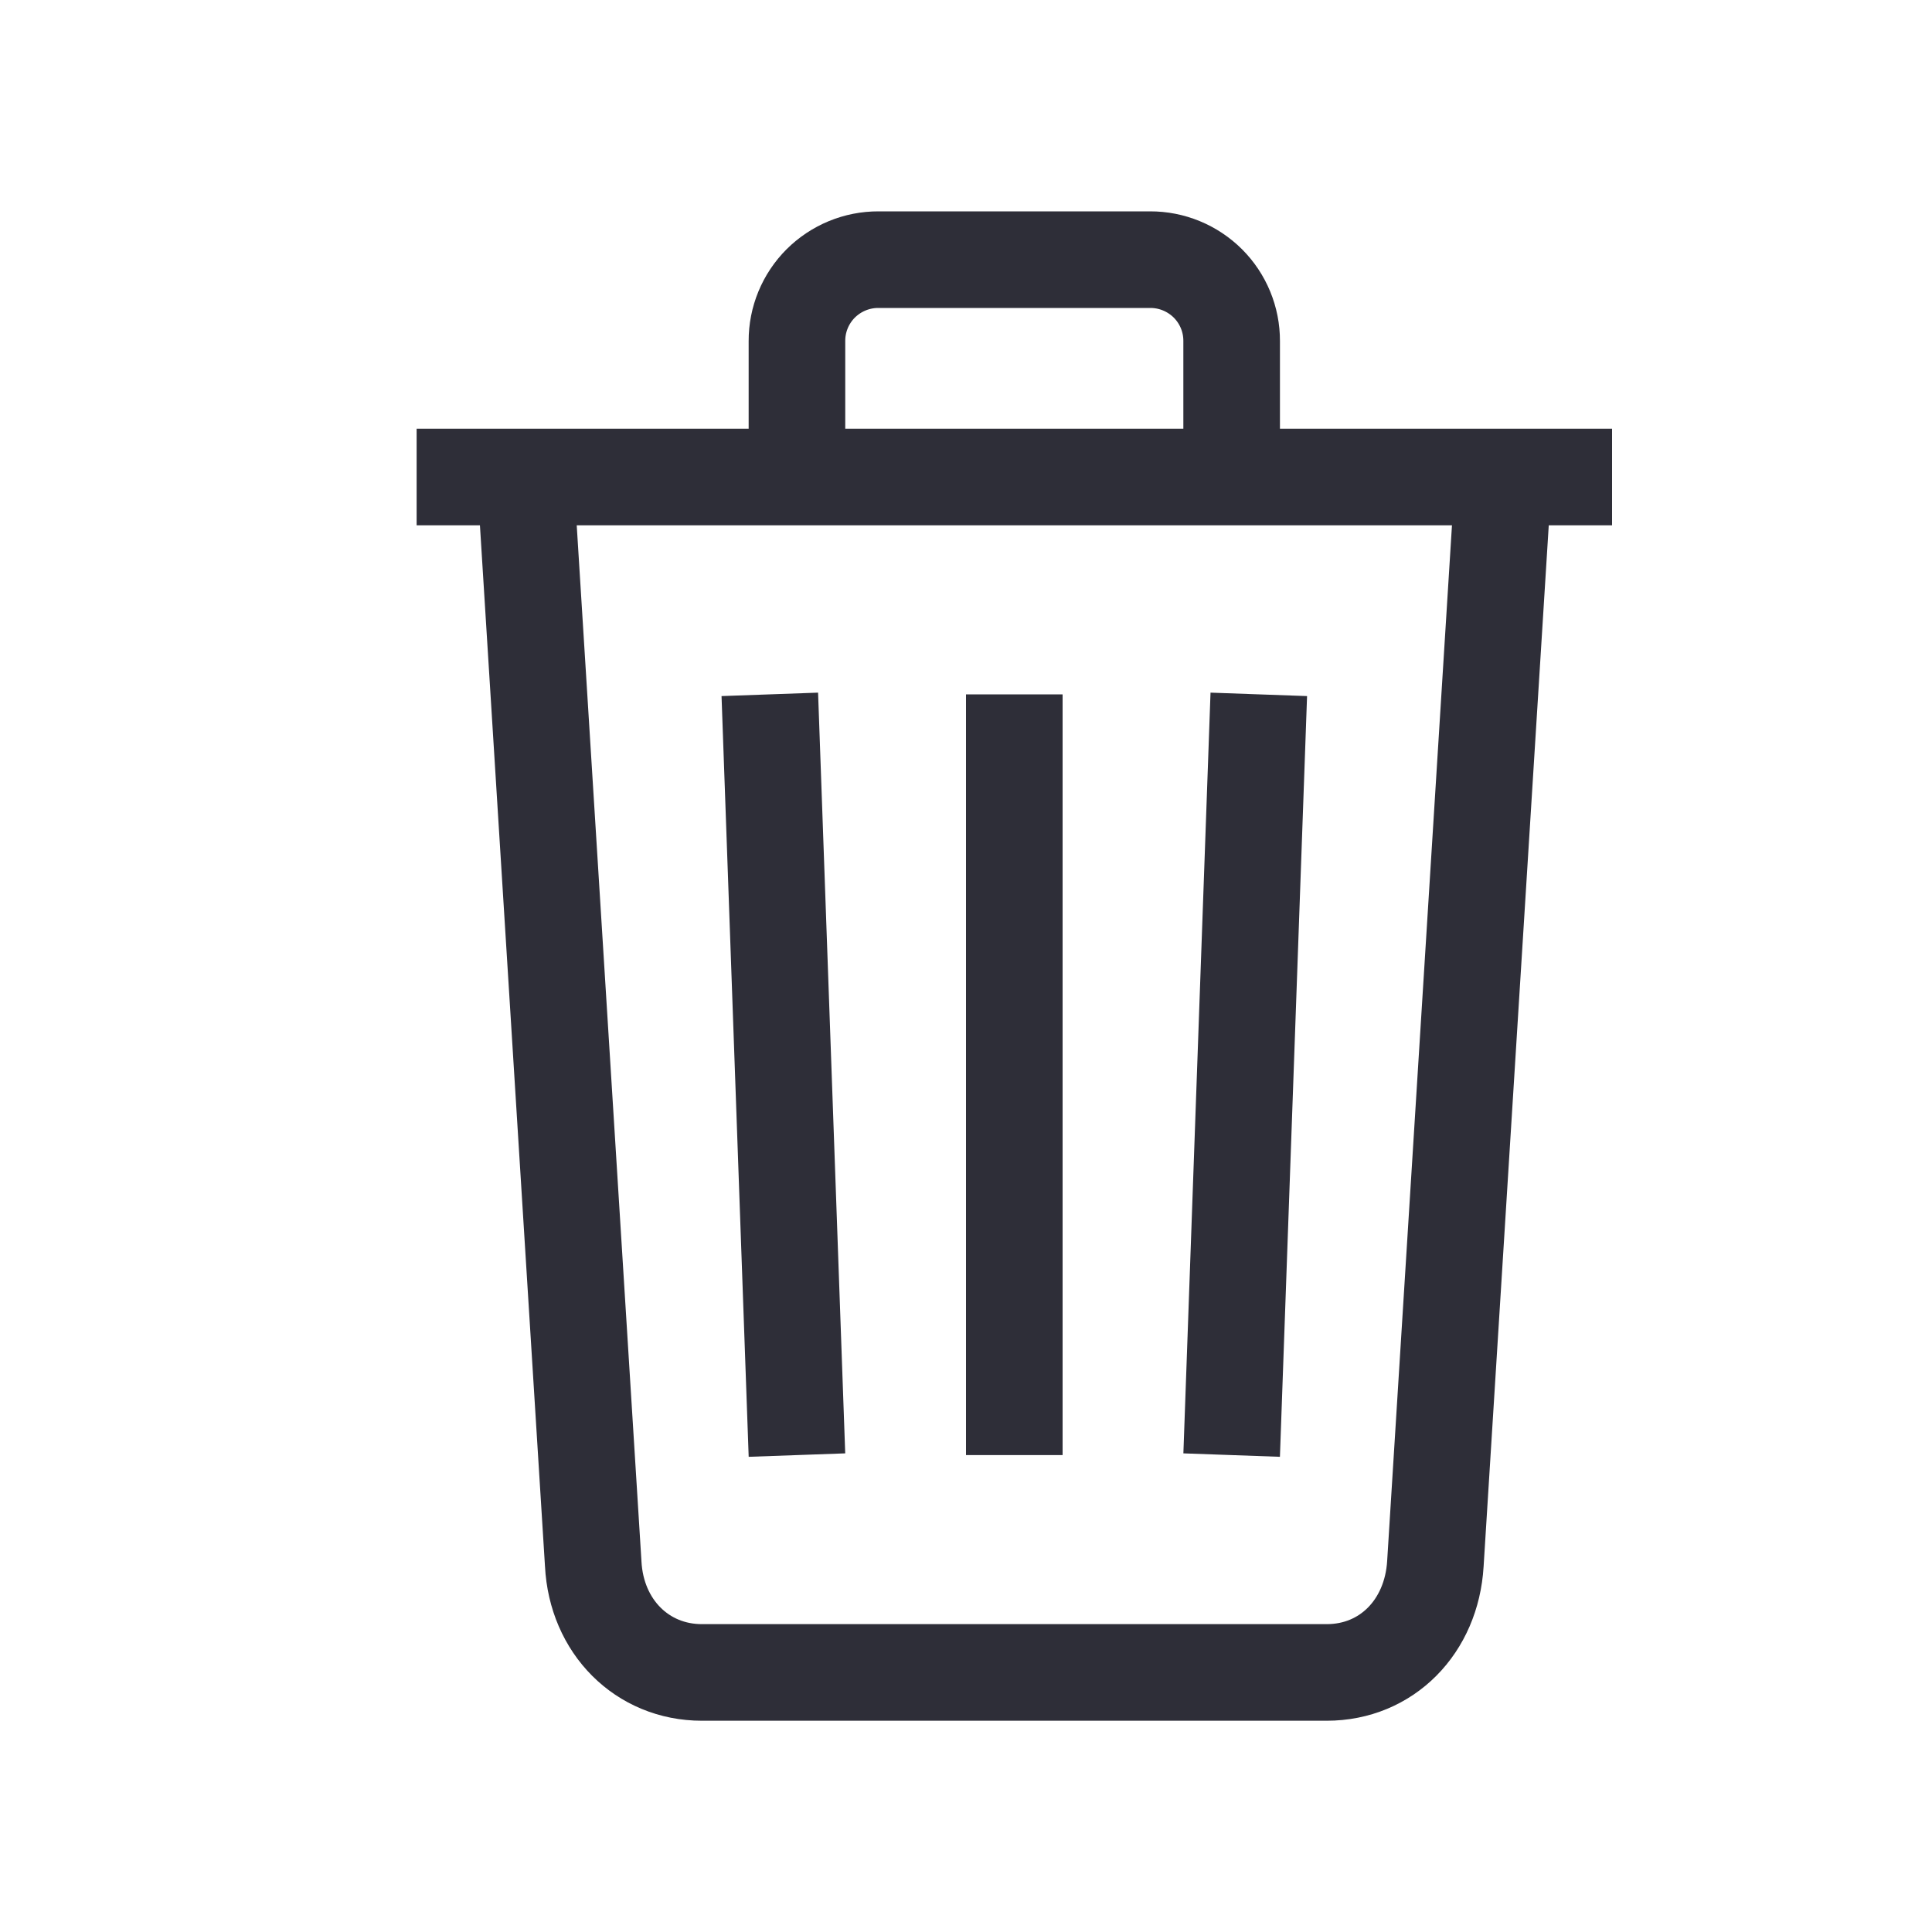 <svg width="20" xmlns="http://www.w3.org/2000/svg" height="20" id="screenshot-71e1bcd0-75f7-80e4-8005-4a37684a6f03" viewBox="0 0 20 20" xmlns:xlink="http://www.w3.org/1999/xlink" fill="none" version="1.1"><g id="shape-71e1bcd0-75f7-80e4-8005-4a37684a6f03" data-testid="trash-icon"><g fill="none"><g class="fills" id="fills-71e1bcd0-75f7-80e4-8005-4a37684a6f03"><rect rx="0" ry="0" x="0" y="0" width="20" height="20" transform="matrix(1, 0, 0, 1, 0, 0)" class="frame-background"/></g><g class="frame-children"><g id="shape-71e1bcd0-75f7-80e4-8005-4a3777dd3874" data-testid="trash-outline" class="ionicon" rx="0" ry="0" style="fill: rgb(0, 0, 0);"><g id="shape-71e1bcd0-75f7-80e4-8005-4a3777dd3875" data-testid="base-background" style="display: none;"><g class="fills" id="fills-71e1bcd0-75f7-80e4-8005-4a3777dd3875"><rect width="18" height="18" x="1.5" transform="matrix(1, 0, 0, 1, 0, 0)" style="fill: none;" ry="0" fill="none" rx="0" y="1"/></g></g><g id="shape-71e1bcd0-75f7-80e4-8005-4a3777dd3876" data-testid="svg-path"><g class="fills" id="fills-71e1bcd0-75f7-80e4-8005-4a3777dd3876"><path d="M5.438,4.938L6.141,16.188C6.174,16.838,6.647,17.313,7.266,17.313L13.734,17.313C14.356,17.313,14.820,16.838,14.859,16.188L15.563,4.938" fill="none" stroke-linejoin="round" style="fill: none;"/></g><g fill="none" stroke-linejoin="round" id="strokes-71e1bcd0-75f7-80e4-8005-4a3777dd3876" class="strokes"><g class="stroke-shape"><path d="M5.438,4.938L6.141,16.188C6.174,16.838,6.647,17.313,7.266,17.313L13.734,17.313C14.356,17.313,14.820,16.838,14.859,16.188L15.563,4.938" style="fill: none; stroke-width: 1; stroke: rgb(46, 46, 56); stroke-opacity: 1;"/></g></g></g><g id="shape-71e1bcd0-75f7-80e4-8005-4a3777dd3877" data-testid="svg-path"><g class="fills" id="fills-71e1bcd0-75f7-80e4-8005-4a3777dd3877"><path d="M4.313,4.938L16.688,4.938" stroke-miterlimit="10"/></g><g stroke-miterlimit="10" id="strokes-71e1bcd0-75f7-80e4-8005-4a3777dd3877" class="strokes"><g class="stroke-shape"><path d="M4.313,4.938L16.688,4.938" style="fill: none; stroke-width: 1; stroke: rgb(46, 46, 56); stroke-opacity: 1;"/></g></g></g><g id="shape-71e1bcd0-75f7-80e4-8005-4a3777dd3878" data-testid="svg-path"><g class="fills" id="fills-71e1bcd0-75f7-80e4-8005-4a3777dd3878"><path d="M8.250,4.938L8.250,3.531L8.250,3.531C8.249,3.307,8.338,3.092,8.496,2.934C8.655,2.776,8.870,2.687,9.094,2.688L11.906,2.688C12.130,2.687,12.345,2.776,12.504,2.934C12.662,3.092,12.751,3.307,12.750,3.531L12.750,3.531L12.750,4.938M10.500,7.188L10.500,15.063M7.969,7.188L8.250,15.063M13.031,7.188L12.750,15.063" fill="none" stroke-linejoin="round" style="fill: none;"/></g><g fill="none" stroke-linejoin="round" id="strokes-71e1bcd0-75f7-80e4-8005-4a3777dd3878" class="strokes"><g class="stroke-shape"><path d="M8.250,4.938L8.250,3.531L8.250,3.531C8.249,3.307,8.338,3.092,8.496,2.934C8.655,2.776,8.870,2.687,9.094,2.688L11.906,2.688C12.130,2.687,12.345,2.776,12.504,2.934C12.662,3.092,12.751,3.307,12.750,3.531L12.750,3.531L12.750,4.938M10.500,7.188L10.500,15.063M7.969,7.188L8.250,15.063M13.031,7.188L12.750,15.063" style="fill: none; stroke-width: 1; stroke: rgb(46, 46, 56); stroke-opacity: 1;"/></g></g></g></g></g></g></g></svg>